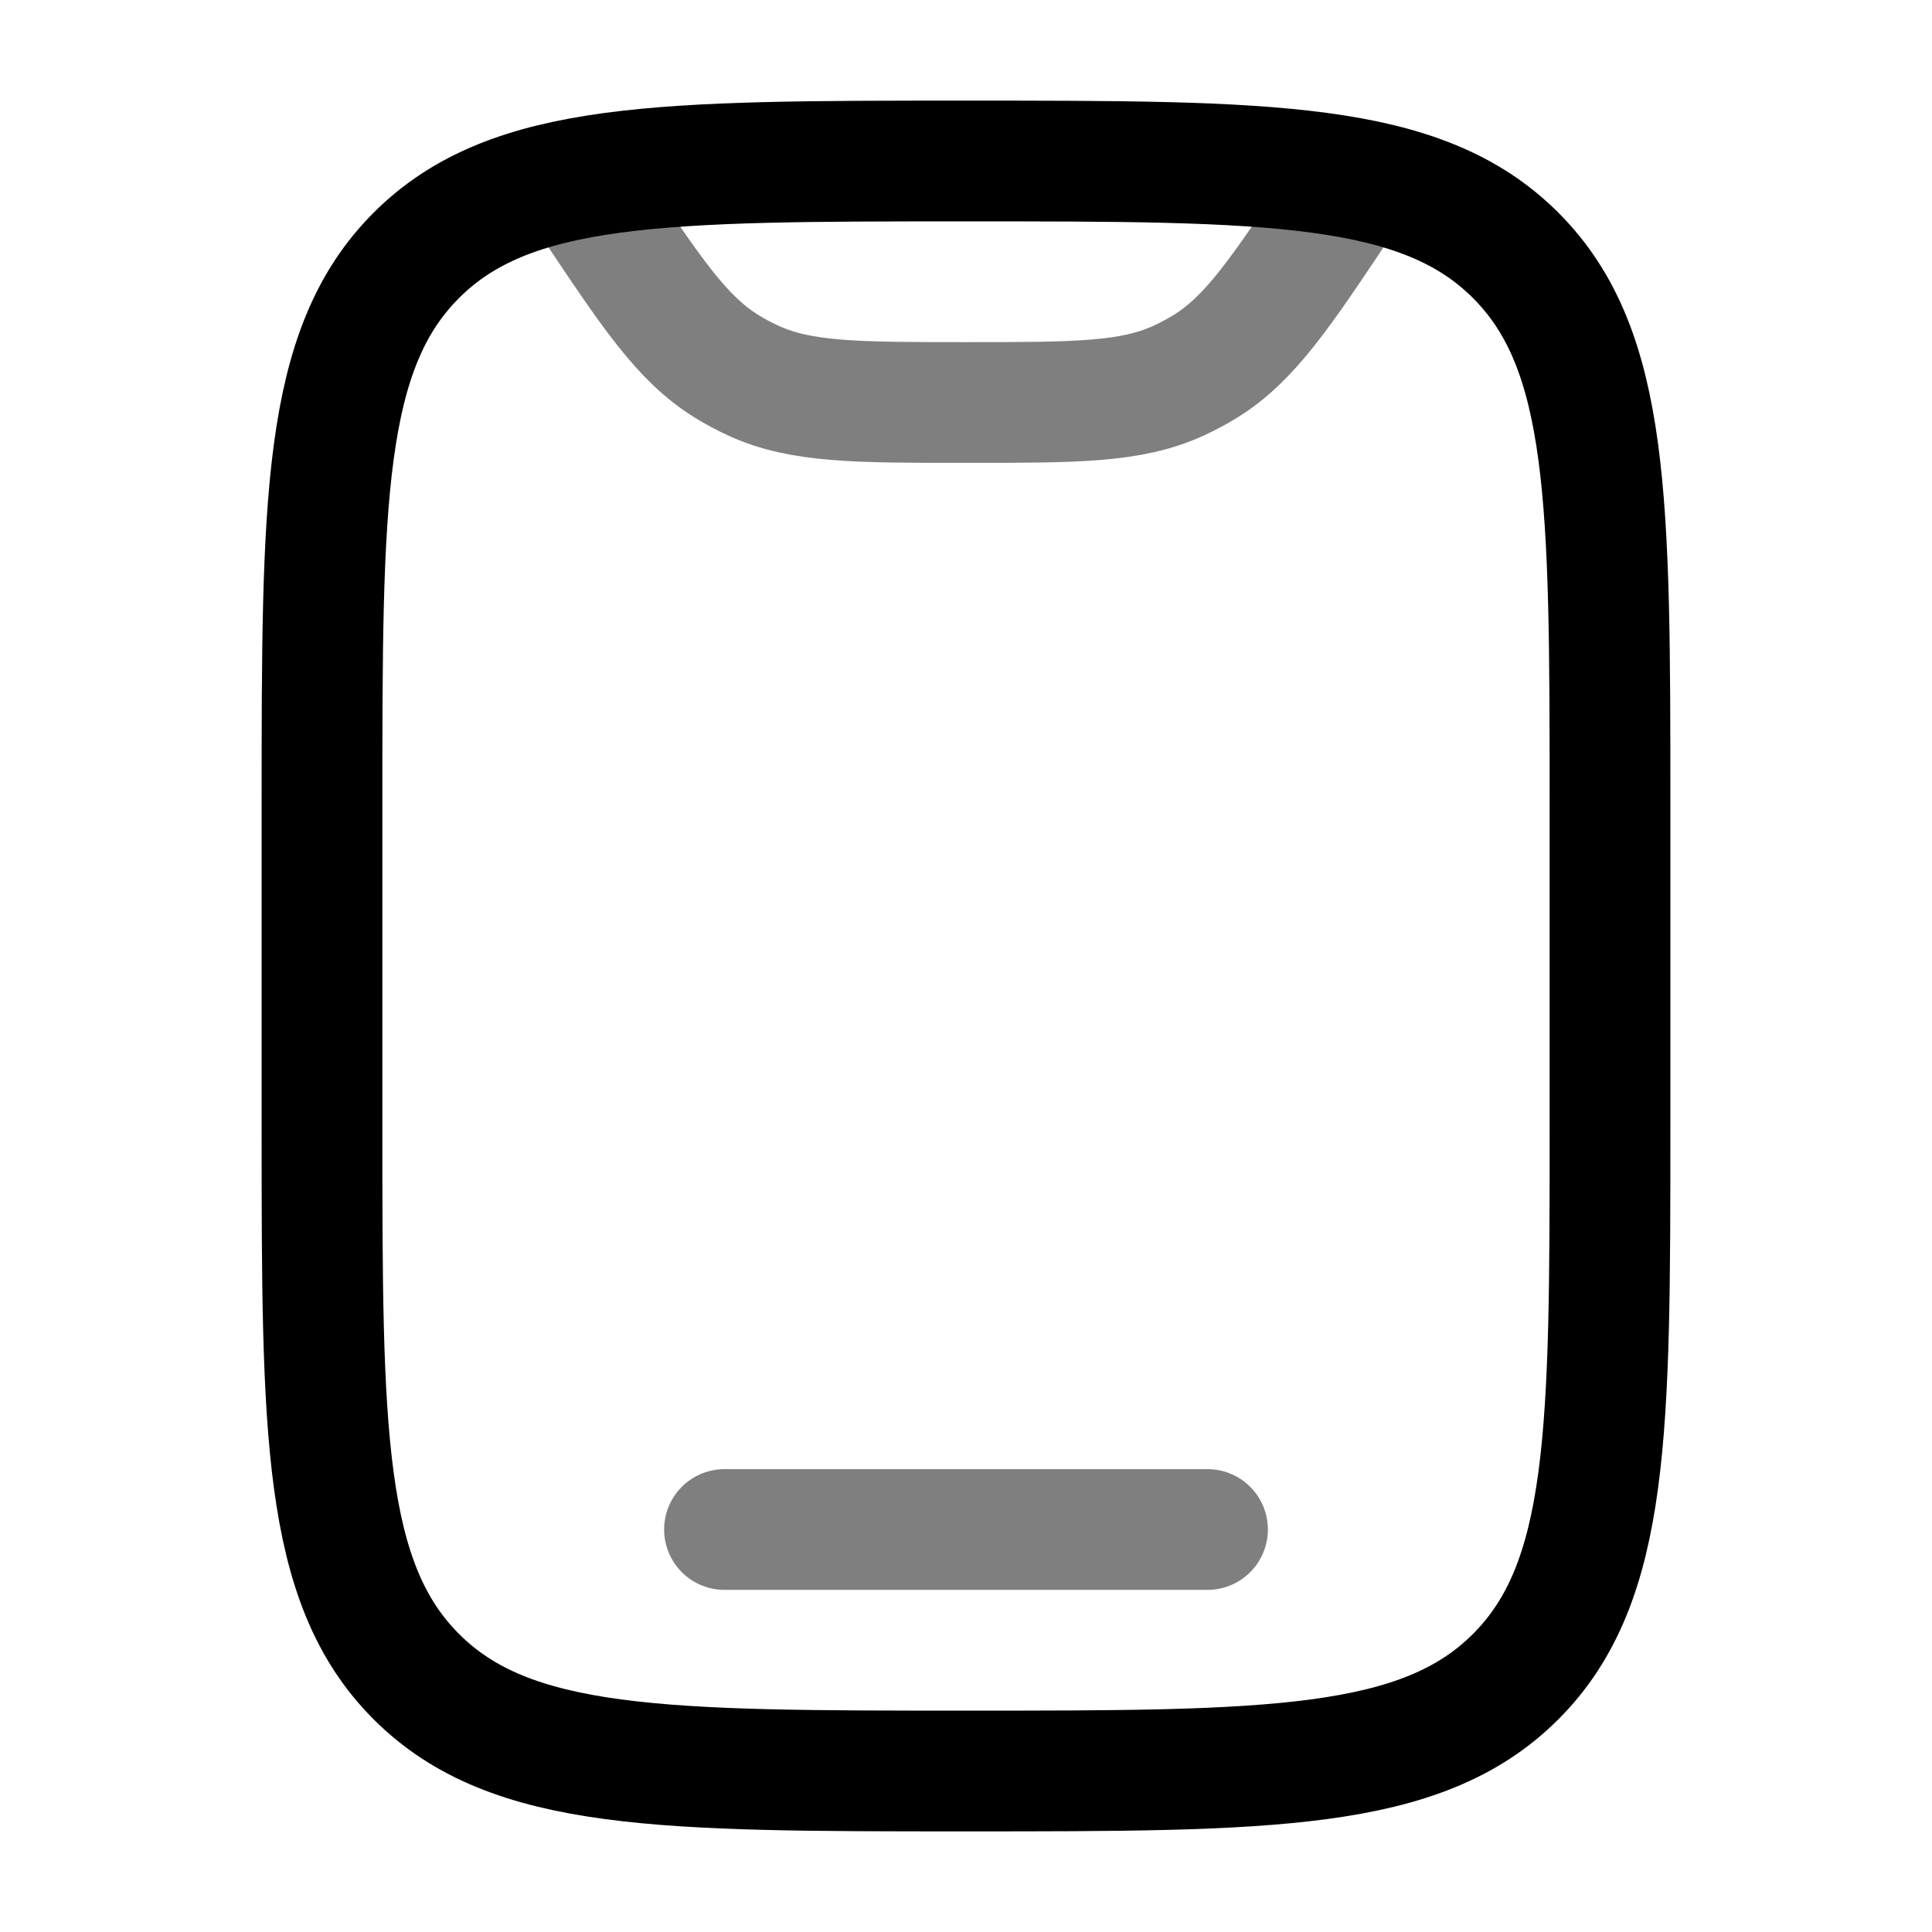 <svg width="24" height="24" viewBox="0 0 24 24" fill="none" xmlns="http://www.w3.org/2000/svg">
<path d="M4 10C4 6.229 4 4.343 5.172 3.172C6.343 2 8.229 2 12 2C15.771 2 17.657 2 18.828 3.172C20 4.343 20 6.229 20 10V14C20 17.771 20 19.657 18.828 20.828C17.657 22 15.771 22 12 22C8.229 22 6.343 22 5.172 20.828C4 19.657 4 17.771 4 14V10Z" stroke="black" stroke-width="1.5"/>
<path opacity="0.5" d="M15 19H9" stroke="black" stroke-width="1.5" stroke-linecap="round"/>
<path opacity="0.5" d="M16.748 2.377L16.664 2.504C15.908 3.638 15.53 4.205 14.978 4.548C14.868 4.616 14.754 4.677 14.636 4.731C14.045 5 13.363 5 12 5C10.637 5 9.956 5 9.364 4.731C9.246 4.677 9.132 4.616 9.022 4.548C8.47 4.205 8.092 3.638 7.336 2.504L7.252 2.377" stroke="black" stroke-width="1.5" stroke-linecap="round"/>
</svg>